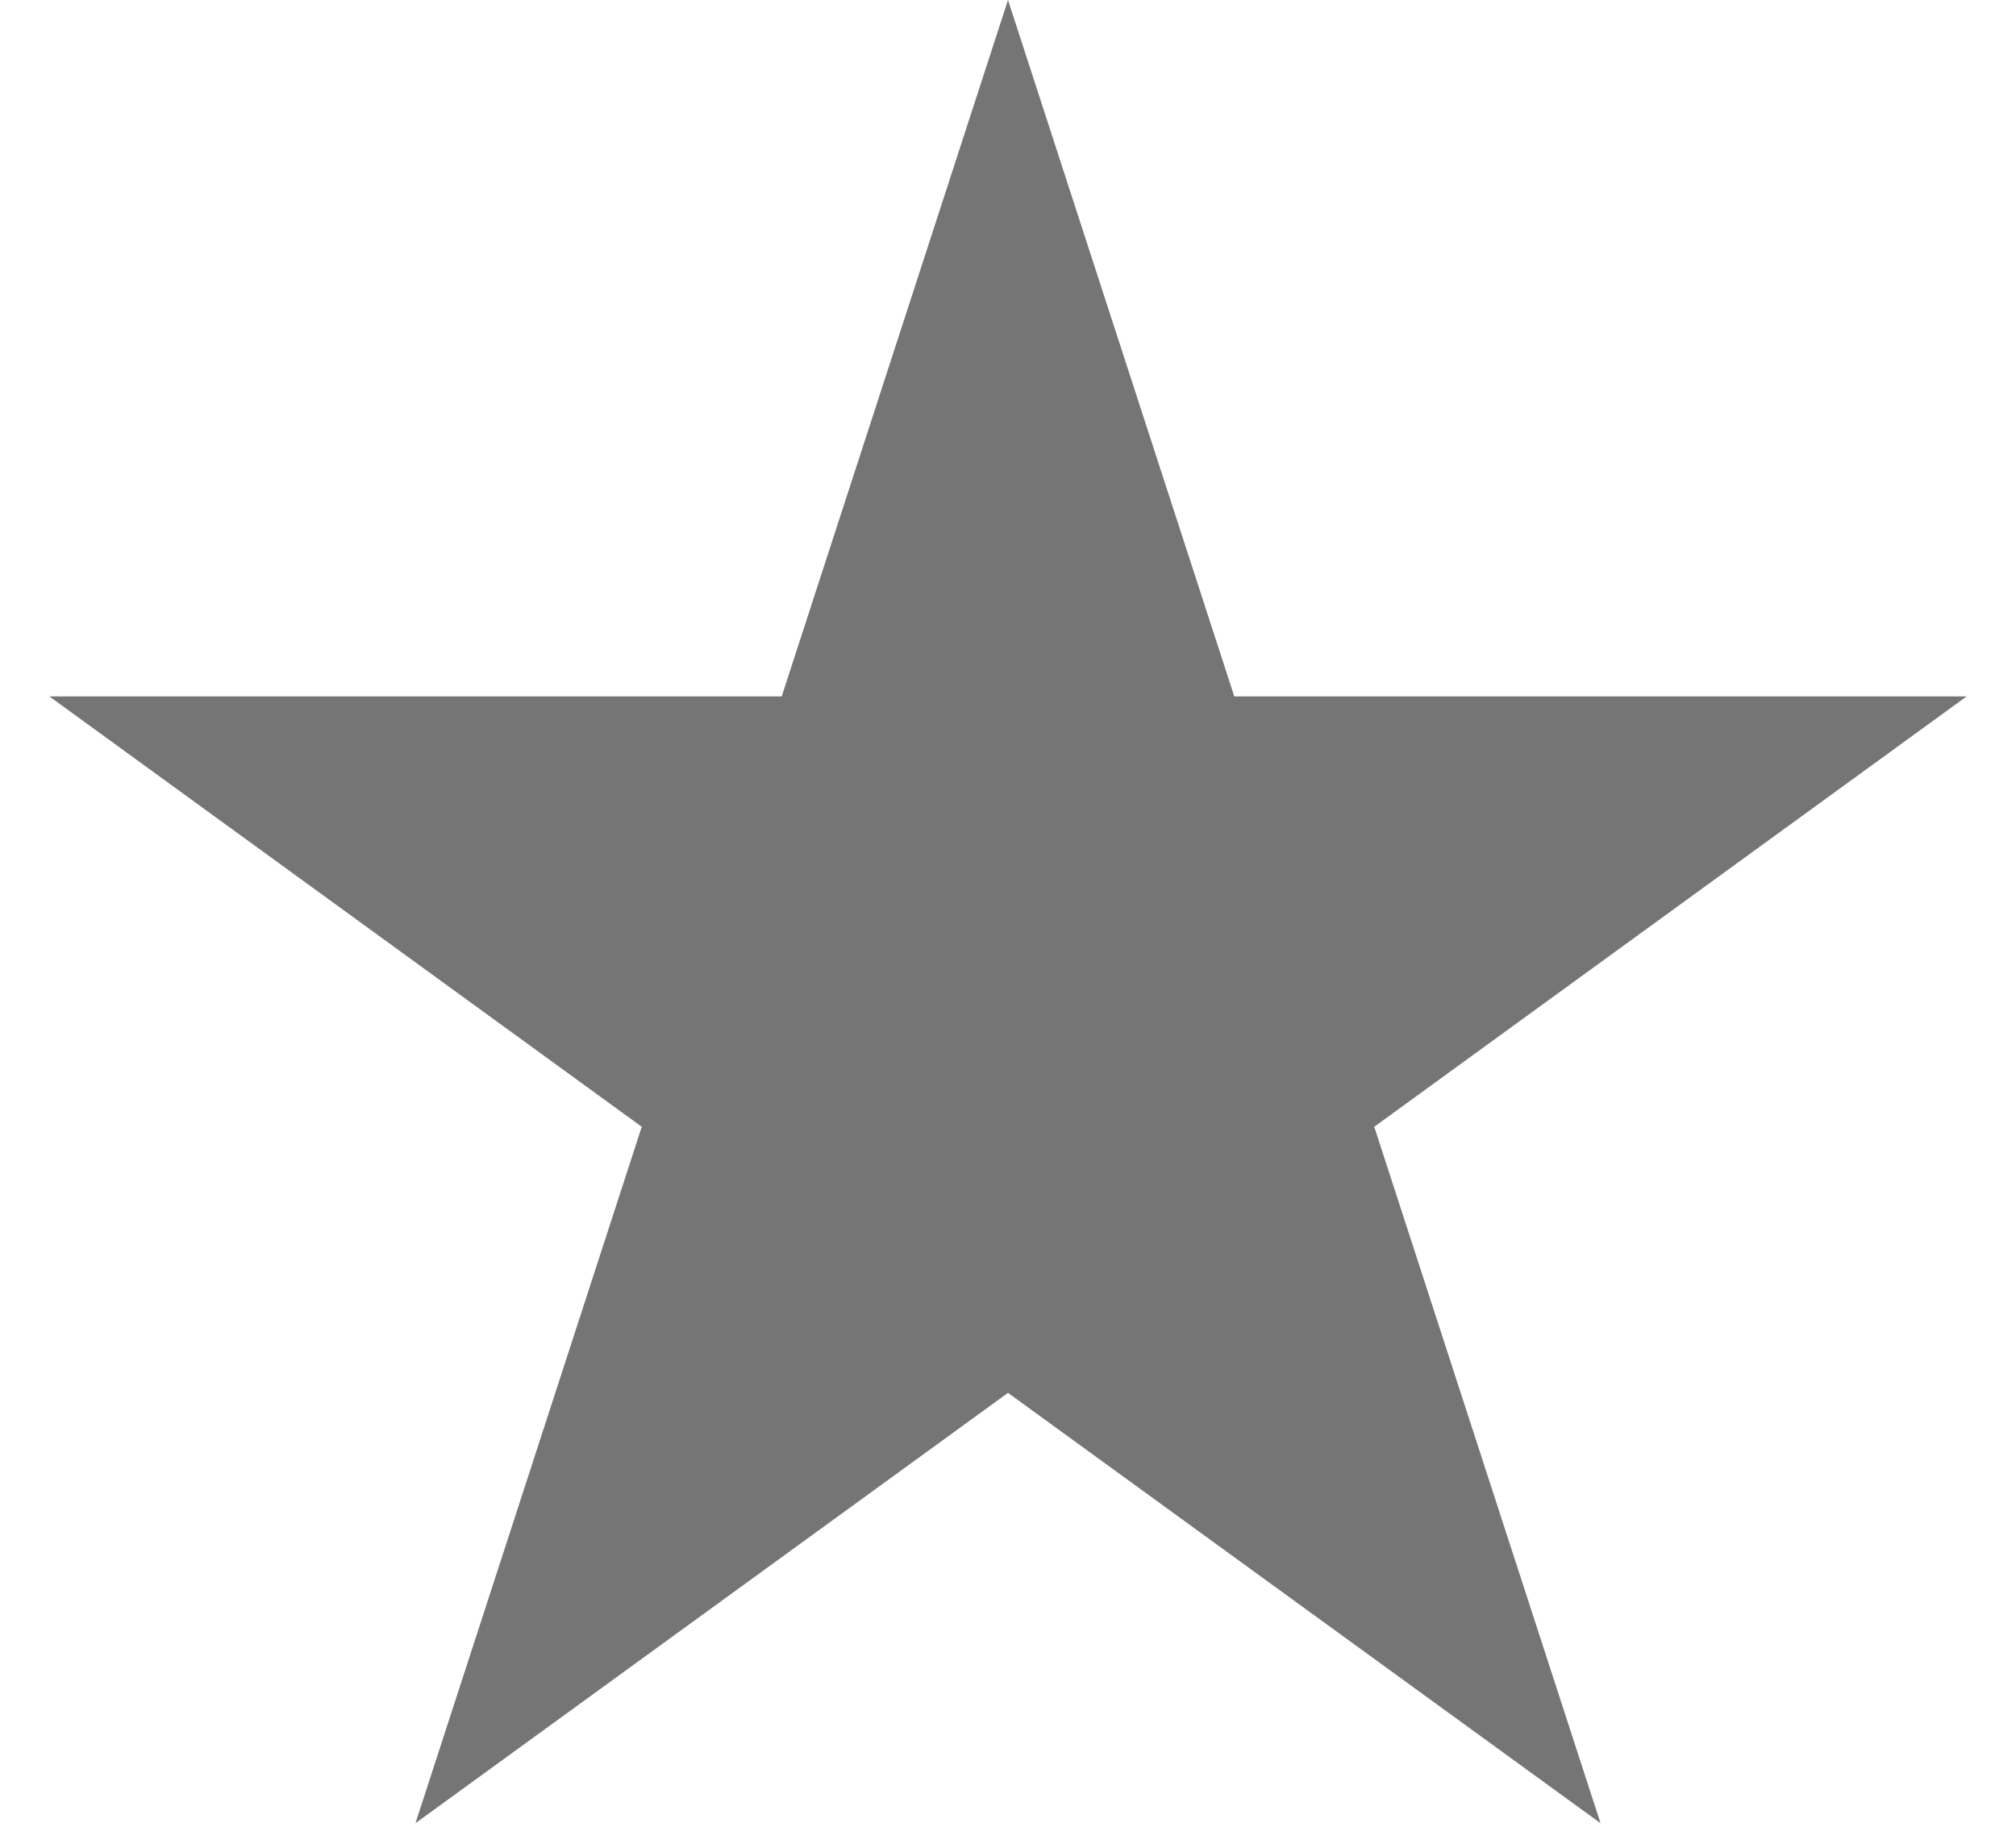 <svg width="12" height="11" viewBox="0 0 12 11" fill="none" xmlns="http://www.w3.org/2000/svg">
<path id="Star 2" d="M6 0L7.347 4.146H11.706L8.18 6.708L9.527 10.854L6 8.292L2.473 10.854L3.82 6.708L0.294 4.146H4.653L6 0Z" fill="#757575"/>
</svg>
